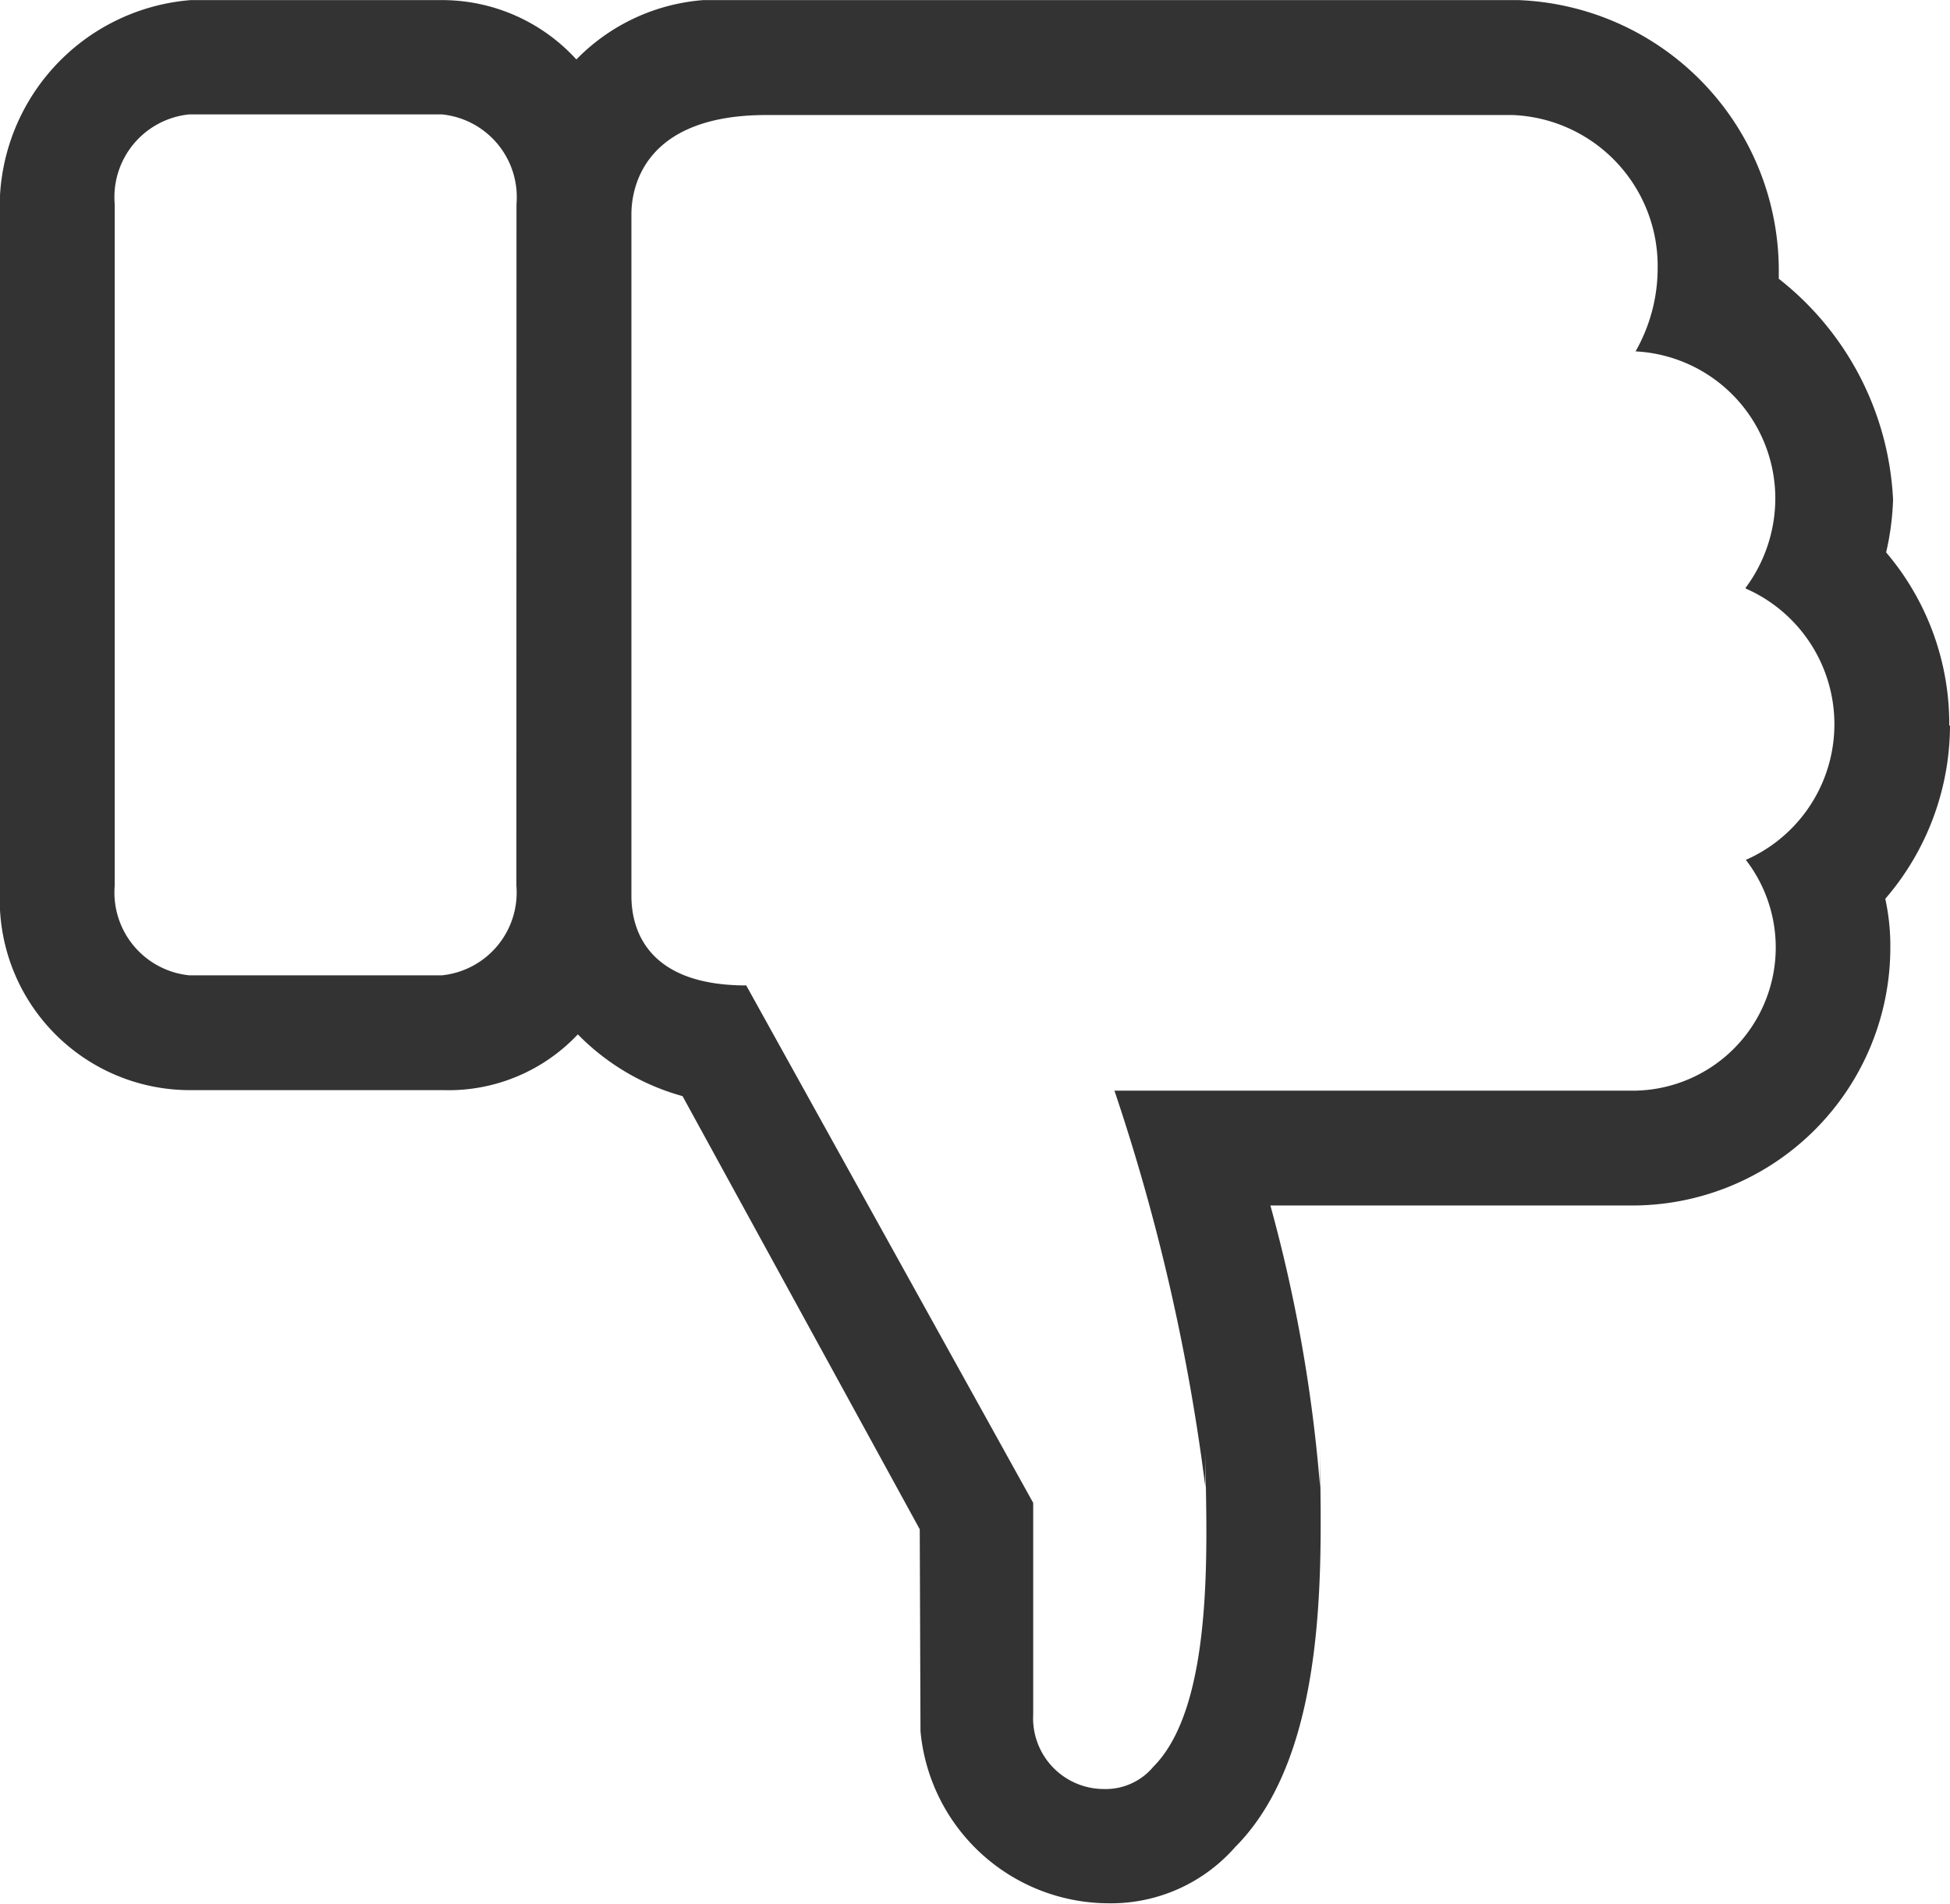 <svg xmlns="http://www.w3.org/2000/svg" width="18.53" height="18.089" viewBox="0 0 18.53 18.089">
  <path id="noun-like-733268" d="M130.532,46.554a2.531,2.531,0,0,1-.615,1.648,2.082,2.082,0,0,1,.048.456,2.452,2.452,0,0,1-2.472,2.458h-3.419a14.366,14.366,0,0,1,.472,2.676v-.379c0,.93.127,2.865-.807,3.8a1.57,1.57,0,0,1-1.2.534,1.8,1.8,0,0,1-1.79-1.636l-.007-1.918-2.254-4.116a2.218,2.218,0,0,1-.995-.587,1.687,1.687,0,0,1-1.276.53h-2.4A1.808,1.808,0,0,1,112,48.172V41.695a1.973,1.973,0,0,1,1.813-2.033h2.4a1.726,1.726,0,0,1,1.266.564,1.885,1.885,0,0,1,1.206-.564h7.747a2.573,2.573,0,0,1,2.473,2.594v.054a2.838,2.838,0,0,1,1.086,2.1,2.56,2.56,0,0,1-.066.5,2.514,2.514,0,0,1,.6,1.648ZM116.91,41.6a.79.79,0,0,0-.709-.852h-2.4a.79.79,0,0,0-.709.852v6.477a.791.791,0,0,0,.709.852h2.4a.791.791,0,0,0,.708-.852Zm11.678,3.649a1.427,1.427,0,0,0,.284-.848A1.4,1.4,0,0,0,127.544,43a1.6,1.6,0,0,0,.21-.788,1.436,1.436,0,0,0-1.378-1.458h-7.091c-1.2,0-1.283.731-1.283.943v6.477c0,.233.077.851,1.091.851l2.727,4.917v2.011a.673.673,0,0,0,.664.708.591.591,0,0,0,.479-.213c.614-.617.493-2.307.493-3.029v.373a19.369,19.369,0,0,0-.864-3.767h4.9a1.361,1.361,0,0,0,1.1-2.193,1.408,1.408,0,0,0,0-2.578Z" transform="translate(-112.002 -39.661)" fill="#333"/>
</svg>
